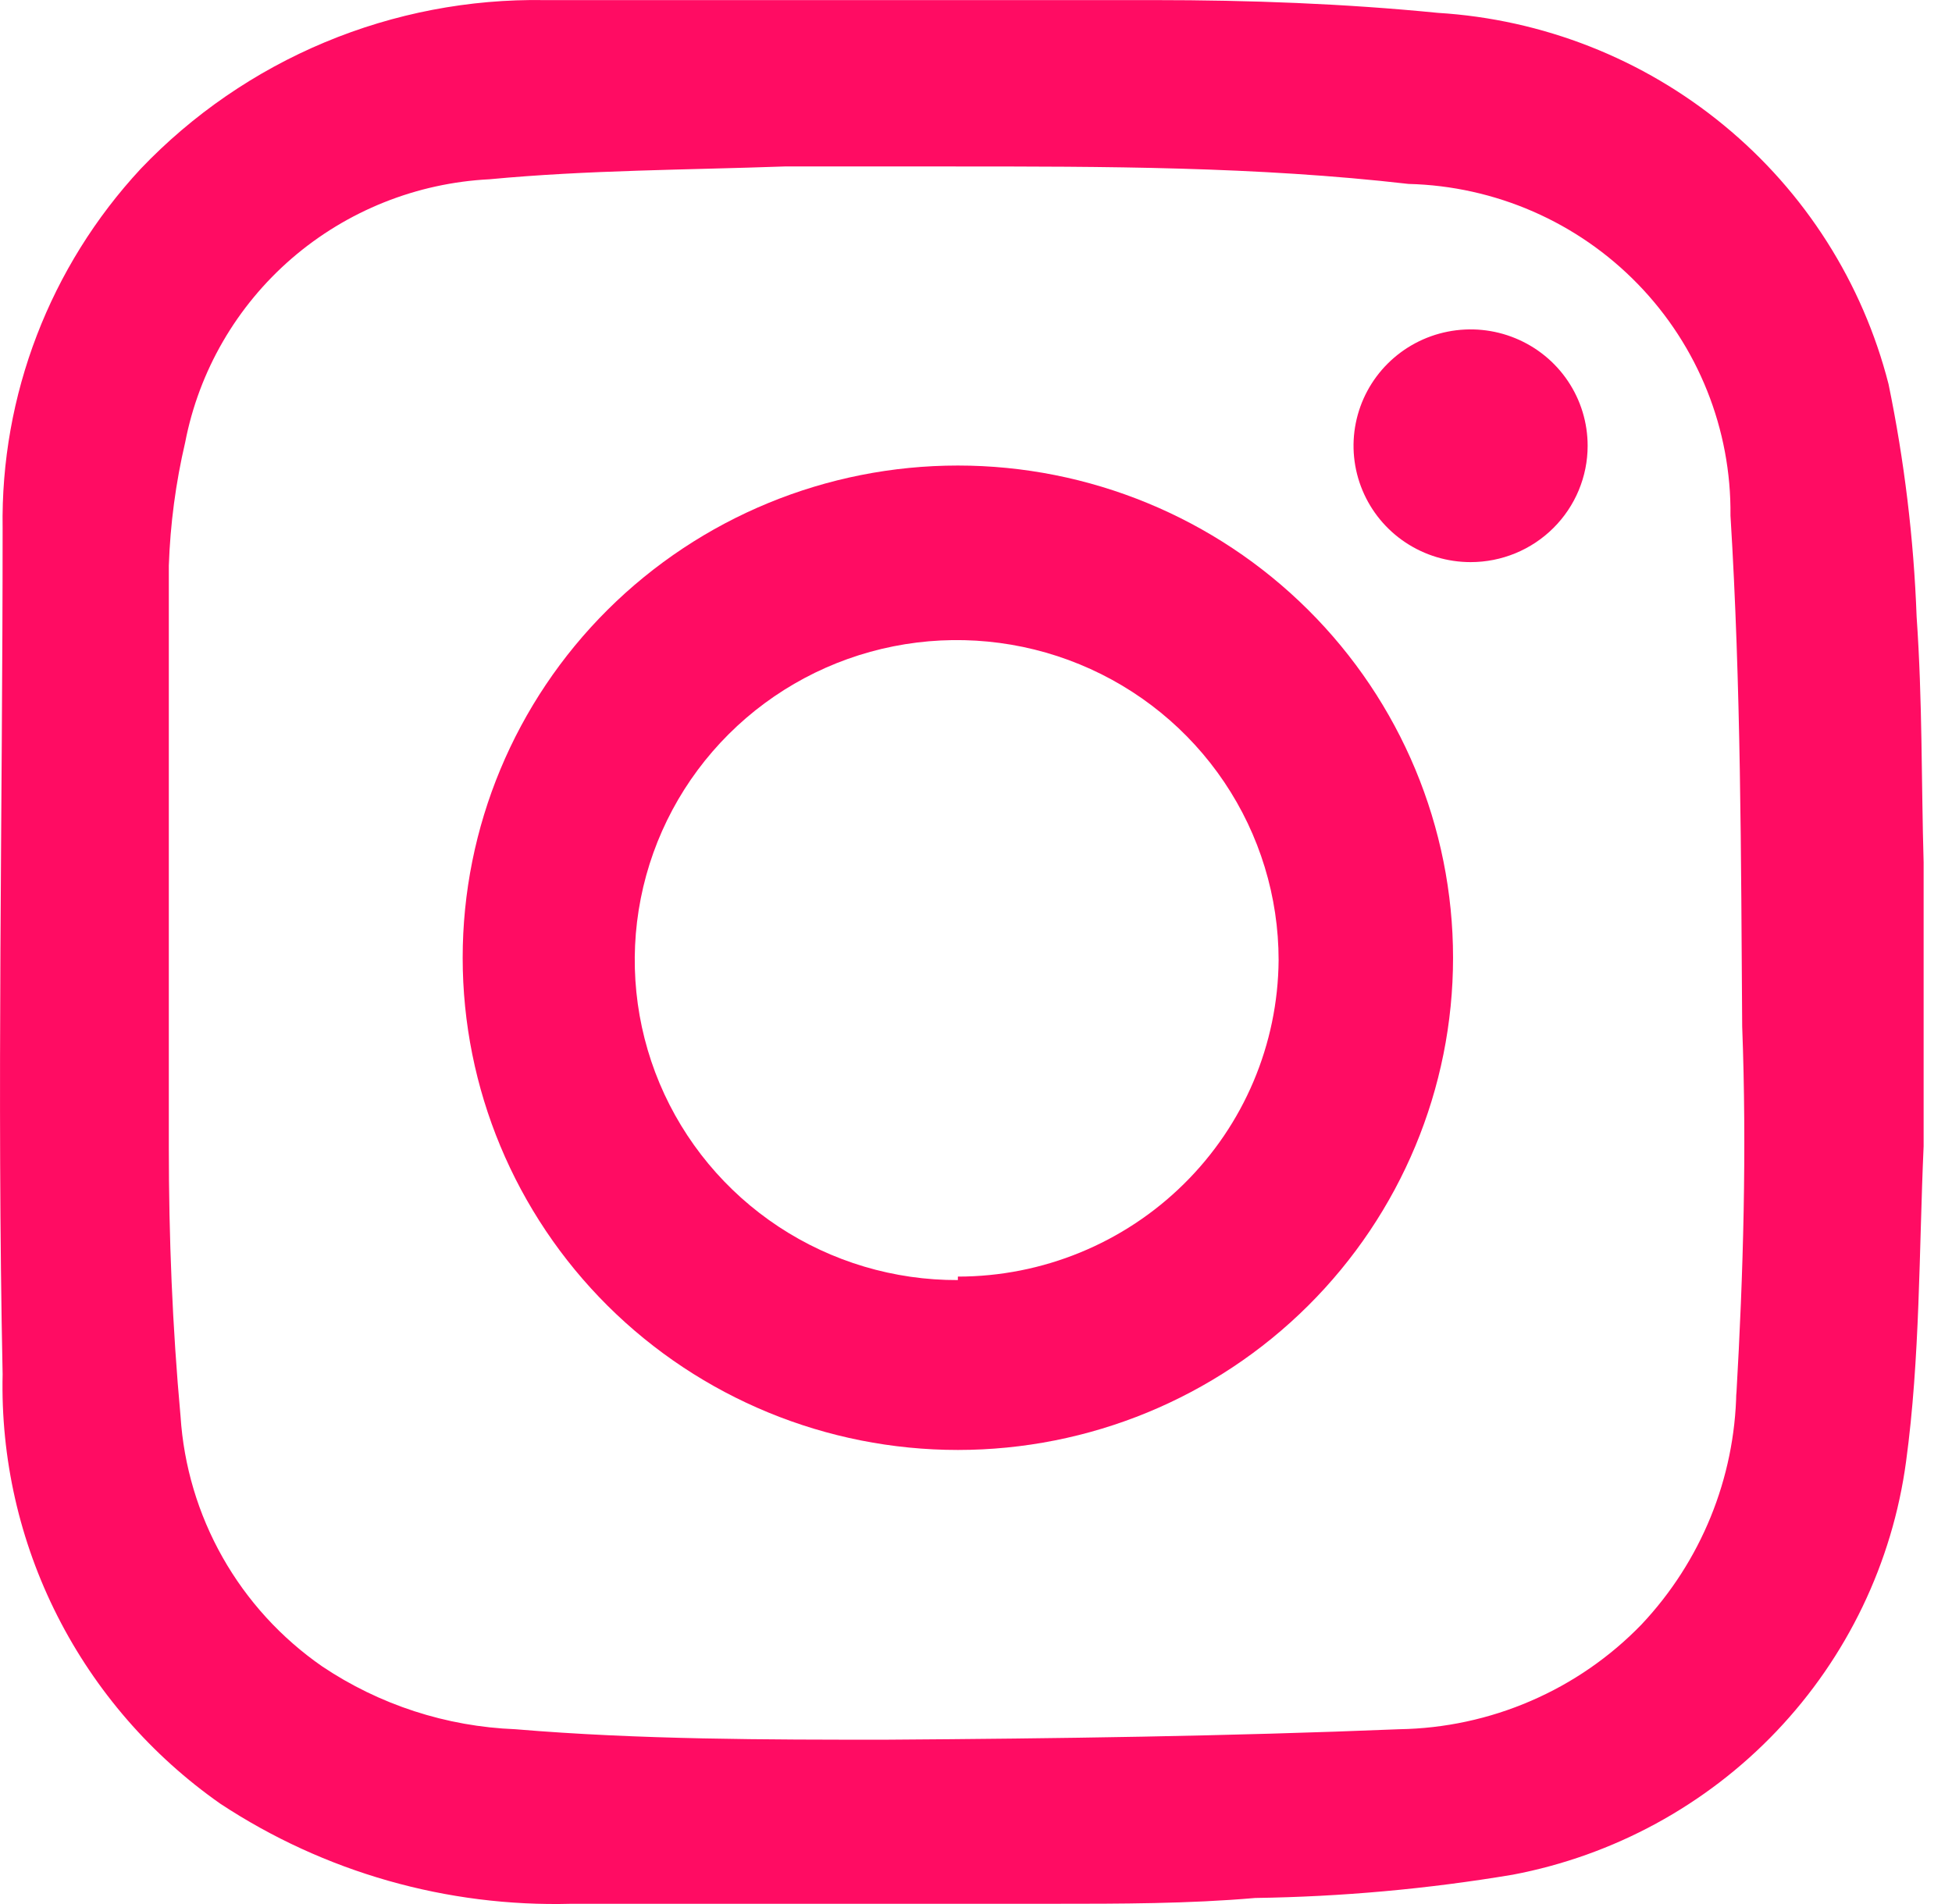 <svg width="41" height="40" viewBox="0 0 41 40" fill="none" xmlns="http://www.w3.org/2000/svg">
<path d="M40.257 12.958C40.197 11.315 39.999 9.679 39.667 8.069C39.123 5.939 37.914 4.036 36.212 2.635C34.511 1.233 32.406 0.405 30.2 0.27C28.233 0.075 26.241 0.002 24.25 0.002C19.971 0.002 15.717 0.002 11.439 0.002C9.855 -0.024 8.283 0.278 6.823 0.888C5.363 1.498 4.046 2.403 2.956 3.546C1.049 5.6 0.01 8.305 0.055 11.1C0.055 17.016 -0.068 22.956 0.055 28.872C0.014 30.634 0.409 32.378 1.207 33.951C2.005 35.524 3.18 36.878 4.628 37.893C6.81 39.332 9.387 40.067 12.005 39.995C13.8 39.995 15.595 39.995 17.39 39.995C17.66 39.995 17.93 39.995 18.201 39.995H22.11C23.537 39.995 24.963 39.995 26.364 39.873C28.177 39.847 29.986 39.684 31.774 39.384C33.893 38.982 35.831 37.928 37.313 36.371C38.796 34.813 39.748 32.831 40.035 30.706C40.331 28.53 40.306 26.281 40.404 24.081V22.003V18.116C40.355 16.429 40.38 14.718 40.257 12.958ZM36.47 29.239C36.439 31.058 35.729 32.8 34.478 34.128C33.818 34.81 33.028 35.356 32.154 35.733C31.281 36.111 30.341 36.313 29.389 36.328C25.799 36.475 22.184 36.524 18.594 36.548C16.136 36.548 13.431 36.548 10.824 36.328C9.375 36.272 7.97 35.815 6.767 35.008C5.906 34.411 5.191 33.628 4.676 32.718C4.161 31.808 3.859 30.794 3.792 29.752C3.62 27.87 3.546 25.988 3.546 24.105C3.546 20.072 3.546 16.014 3.546 11.882C3.576 11.009 3.691 10.142 3.89 9.291C4.18 7.792 4.968 6.432 6.127 5.43C7.286 4.429 8.75 3.843 10.283 3.766C12.349 3.571 14.414 3.571 16.48 3.497C17.66 3.497 18.939 3.497 19.996 3.497C23.192 3.497 26.389 3.497 29.585 3.864C31.407 3.909 33.138 4.665 34.403 5.969C35.669 7.273 36.367 9.019 36.347 10.831C36.568 14.4 36.568 17.994 36.593 21.563C36.691 24.154 36.618 26.745 36.47 29.312V29.239Z" fill="#FF0C63"/>
<path d="M20.119 9.78C17.36 9.78 14.715 10.87 12.764 12.809C10.814 14.748 9.718 17.378 9.718 20.121C9.718 22.863 10.814 25.493 12.764 27.433C14.715 29.372 17.36 30.461 20.119 30.461C22.877 30.461 25.523 29.372 27.473 27.433C29.424 25.493 30.52 22.863 30.52 20.121C30.52 17.378 29.424 14.748 27.473 12.809C25.523 10.87 22.877 9.78 20.119 9.78ZM20.119 26.892C18.78 26.897 17.471 26.507 16.355 25.771C15.24 25.035 14.37 23.987 13.854 22.759C13.339 21.531 13.201 20.179 13.459 18.873C13.717 17.567 14.36 16.367 15.304 15.425C16.249 14.482 17.454 13.839 18.766 13.578C20.078 13.317 21.439 13.448 22.676 13.956C23.913 14.464 24.971 15.326 25.715 16.432C26.459 17.538 26.856 18.839 26.856 20.17C26.843 21.938 26.128 23.629 24.865 24.874C23.603 26.12 21.897 26.819 20.119 26.819V26.892Z" fill="#FF0C63"/>
<path d="M33.347 9.365C33.347 10.013 33.088 10.635 32.627 11.093C32.166 11.552 31.541 11.809 30.889 11.809C30.402 11.809 29.927 11.666 29.522 11.397C29.118 11.129 28.803 10.747 28.617 10.3C28.431 9.853 28.382 9.362 28.477 8.888C28.572 8.413 28.806 7.978 29.15 7.636C29.494 7.294 29.932 7.061 30.409 6.967C30.886 6.873 31.38 6.921 31.829 7.106C32.279 7.291 32.663 7.604 32.933 8.006C33.203 8.408 33.347 8.881 33.347 9.365Z" fill="#FF0C63"/>
</svg>
